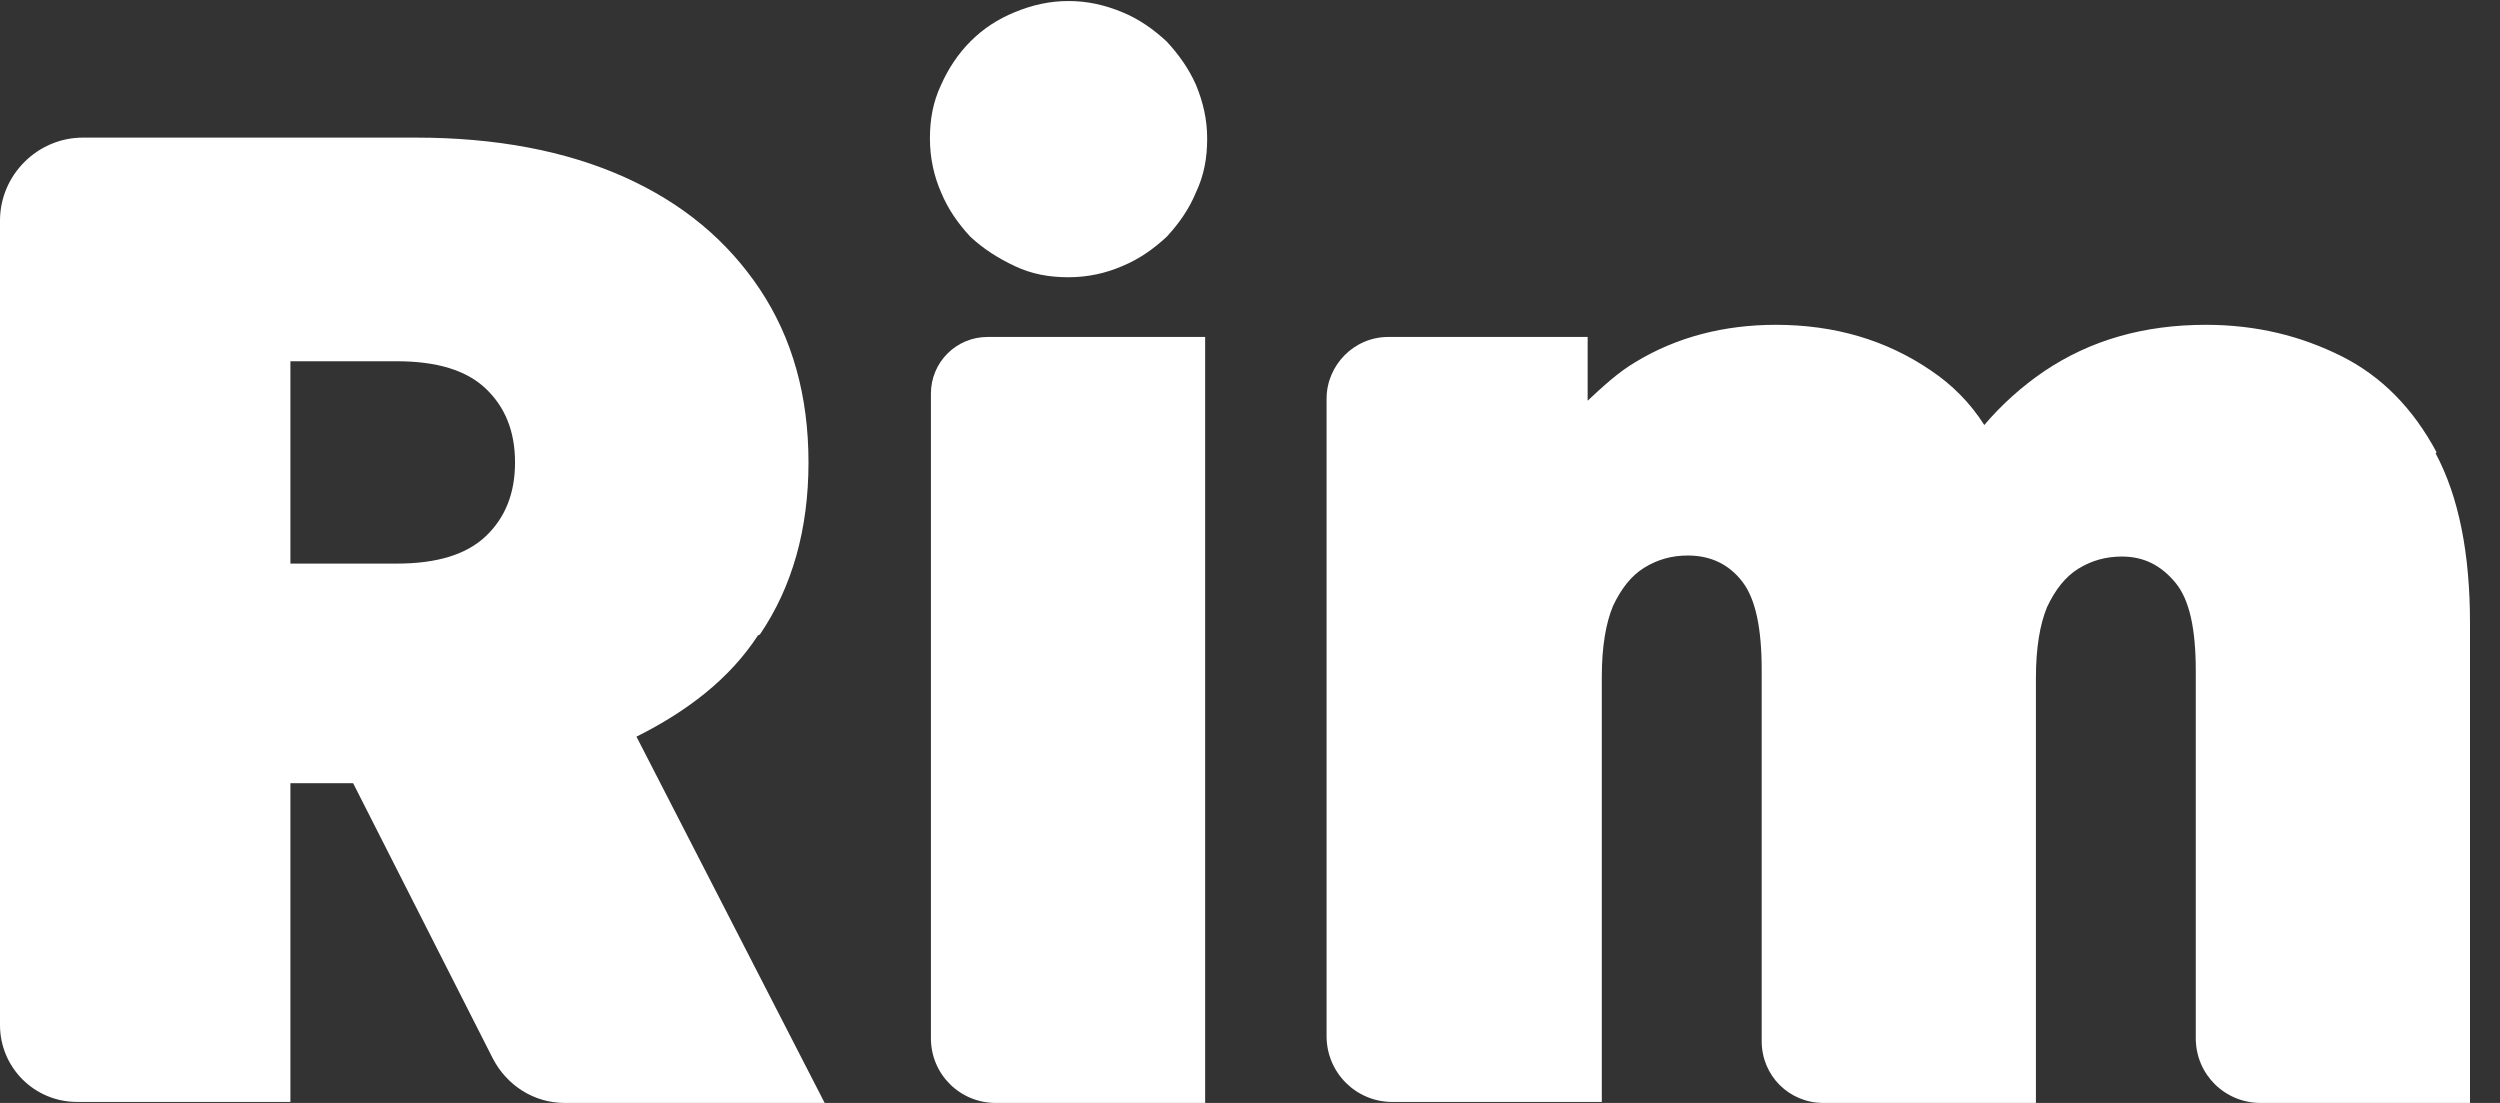 <svg width="68" height="30" viewBox="0 0 68 30" fill="none" xmlns="http://www.w3.org/2000/svg">
<rect x="0" y="0" width="68" height="30" fill="#333333" stroke="none"/>
<g clip-path="url(#clip0_297_2114)">
<path d="M20.67 17.257C21.55 15.963 21.991 14.394 21.991 12.578C21.991 10.761 21.55 9.193 20.67 7.871C19.789 6.55 18.578 5.532 16.982 4.816C15.385 4.101 13.486 3.743 11.312 3.743H2.257C1.018 3.743 0 4.761 0 6V27.881C0 29.037 0.936 29.972 2.092 29.972H7.899V21.303H9.605L13.404 28.789C13.789 29.532 14.532 30 15.358 30H22.431L17.312 20.037C18.688 19.349 19.844 18.468 20.615 17.284L20.67 17.257ZM13.211 10.569C13.734 11.064 14.009 11.725 14.009 12.578C14.009 13.431 13.734 14.092 13.211 14.587C12.688 15.082 11.89 15.33 10.789 15.33H7.899V9.826H10.789C11.89 9.826 12.688 10.073 13.211 10.569Z" fill="white"/>
<path d="M25.321 10.734V28.239C25.321 29.229 26.119 30 27.082 30H32.78V9.165H26.862C26.009 9.165 25.321 9.853 25.321 10.706V10.734Z" fill="white"/>
<path d="M66.275 12.303C65.642 11.119 64.789 10.239 63.688 9.688C62.587 9.138 61.377 8.835 60 8.835C58.321 8.835 56.863 9.248 55.597 10.101C54.991 10.514 54.441 11.009 53.973 11.56C53.587 10.954 53.092 10.459 52.514 10.073C51.303 9.248 49.899 8.835 48.303 8.835C46.899 8.835 45.606 9.165 44.477 9.853C44.01 10.129 43.597 10.514 43.184 10.899V9.165H37.762C36.826 9.165 36.083 9.936 36.083 10.844V28.184C36.083 29.174 36.881 29.973 37.872 29.973H43.569V18.413C43.569 17.587 43.679 16.954 43.872 16.486C44.092 16.018 44.367 15.661 44.725 15.441C45.083 15.22 45.468 15.11 45.909 15.11C46.542 15.11 47.037 15.358 47.395 15.826C47.753 16.294 47.918 17.092 47.918 18.22V28.321C47.918 29.257 48.661 30 49.597 30H55.377V18.441C55.377 17.615 55.487 16.982 55.679 16.514C55.899 16.046 56.175 15.688 56.532 15.468C56.89 15.248 57.276 15.138 57.716 15.138C58.321 15.138 58.789 15.385 59.175 15.853C59.56 16.321 59.725 17.119 59.725 18.248V28.239C59.725 29.23 60.523 30 61.487 30H67.184V16.954C67.184 15.055 66.881 13.514 66.248 12.33L66.275 12.303Z" fill="white"/>
<path d="M25.294 3.771C25.294 3.248 25.376 2.78 25.596 2.312C25.789 1.872 26.064 1.459 26.394 1.129C26.752 0.771 27.137 0.523 27.605 0.33C28.073 0.138 28.541 0.028 29.064 0.028C29.587 0.028 30.055 0.138 30.523 0.33C30.991 0.523 31.376 0.798 31.734 1.129C32.064 1.486 32.339 1.872 32.532 2.312C32.725 2.78 32.835 3.248 32.835 3.771C32.835 4.294 32.752 4.762 32.532 5.229C32.339 5.697 32.064 6.083 31.734 6.44C31.376 6.771 30.991 7.046 30.523 7.239C30.082 7.431 29.587 7.541 29.064 7.541C28.541 7.541 28.073 7.459 27.605 7.239C27.137 7.018 26.752 6.771 26.394 6.44C26.064 6.083 25.789 5.697 25.596 5.229C25.404 4.789 25.294 4.294 25.294 3.771Z" fill="white"/>
</g>
<defs>
<clipPath id="clip0_297_2114">
<rect width="67.211" height="30" fill="white"/>
</clipPath>
</defs>
</svg>
